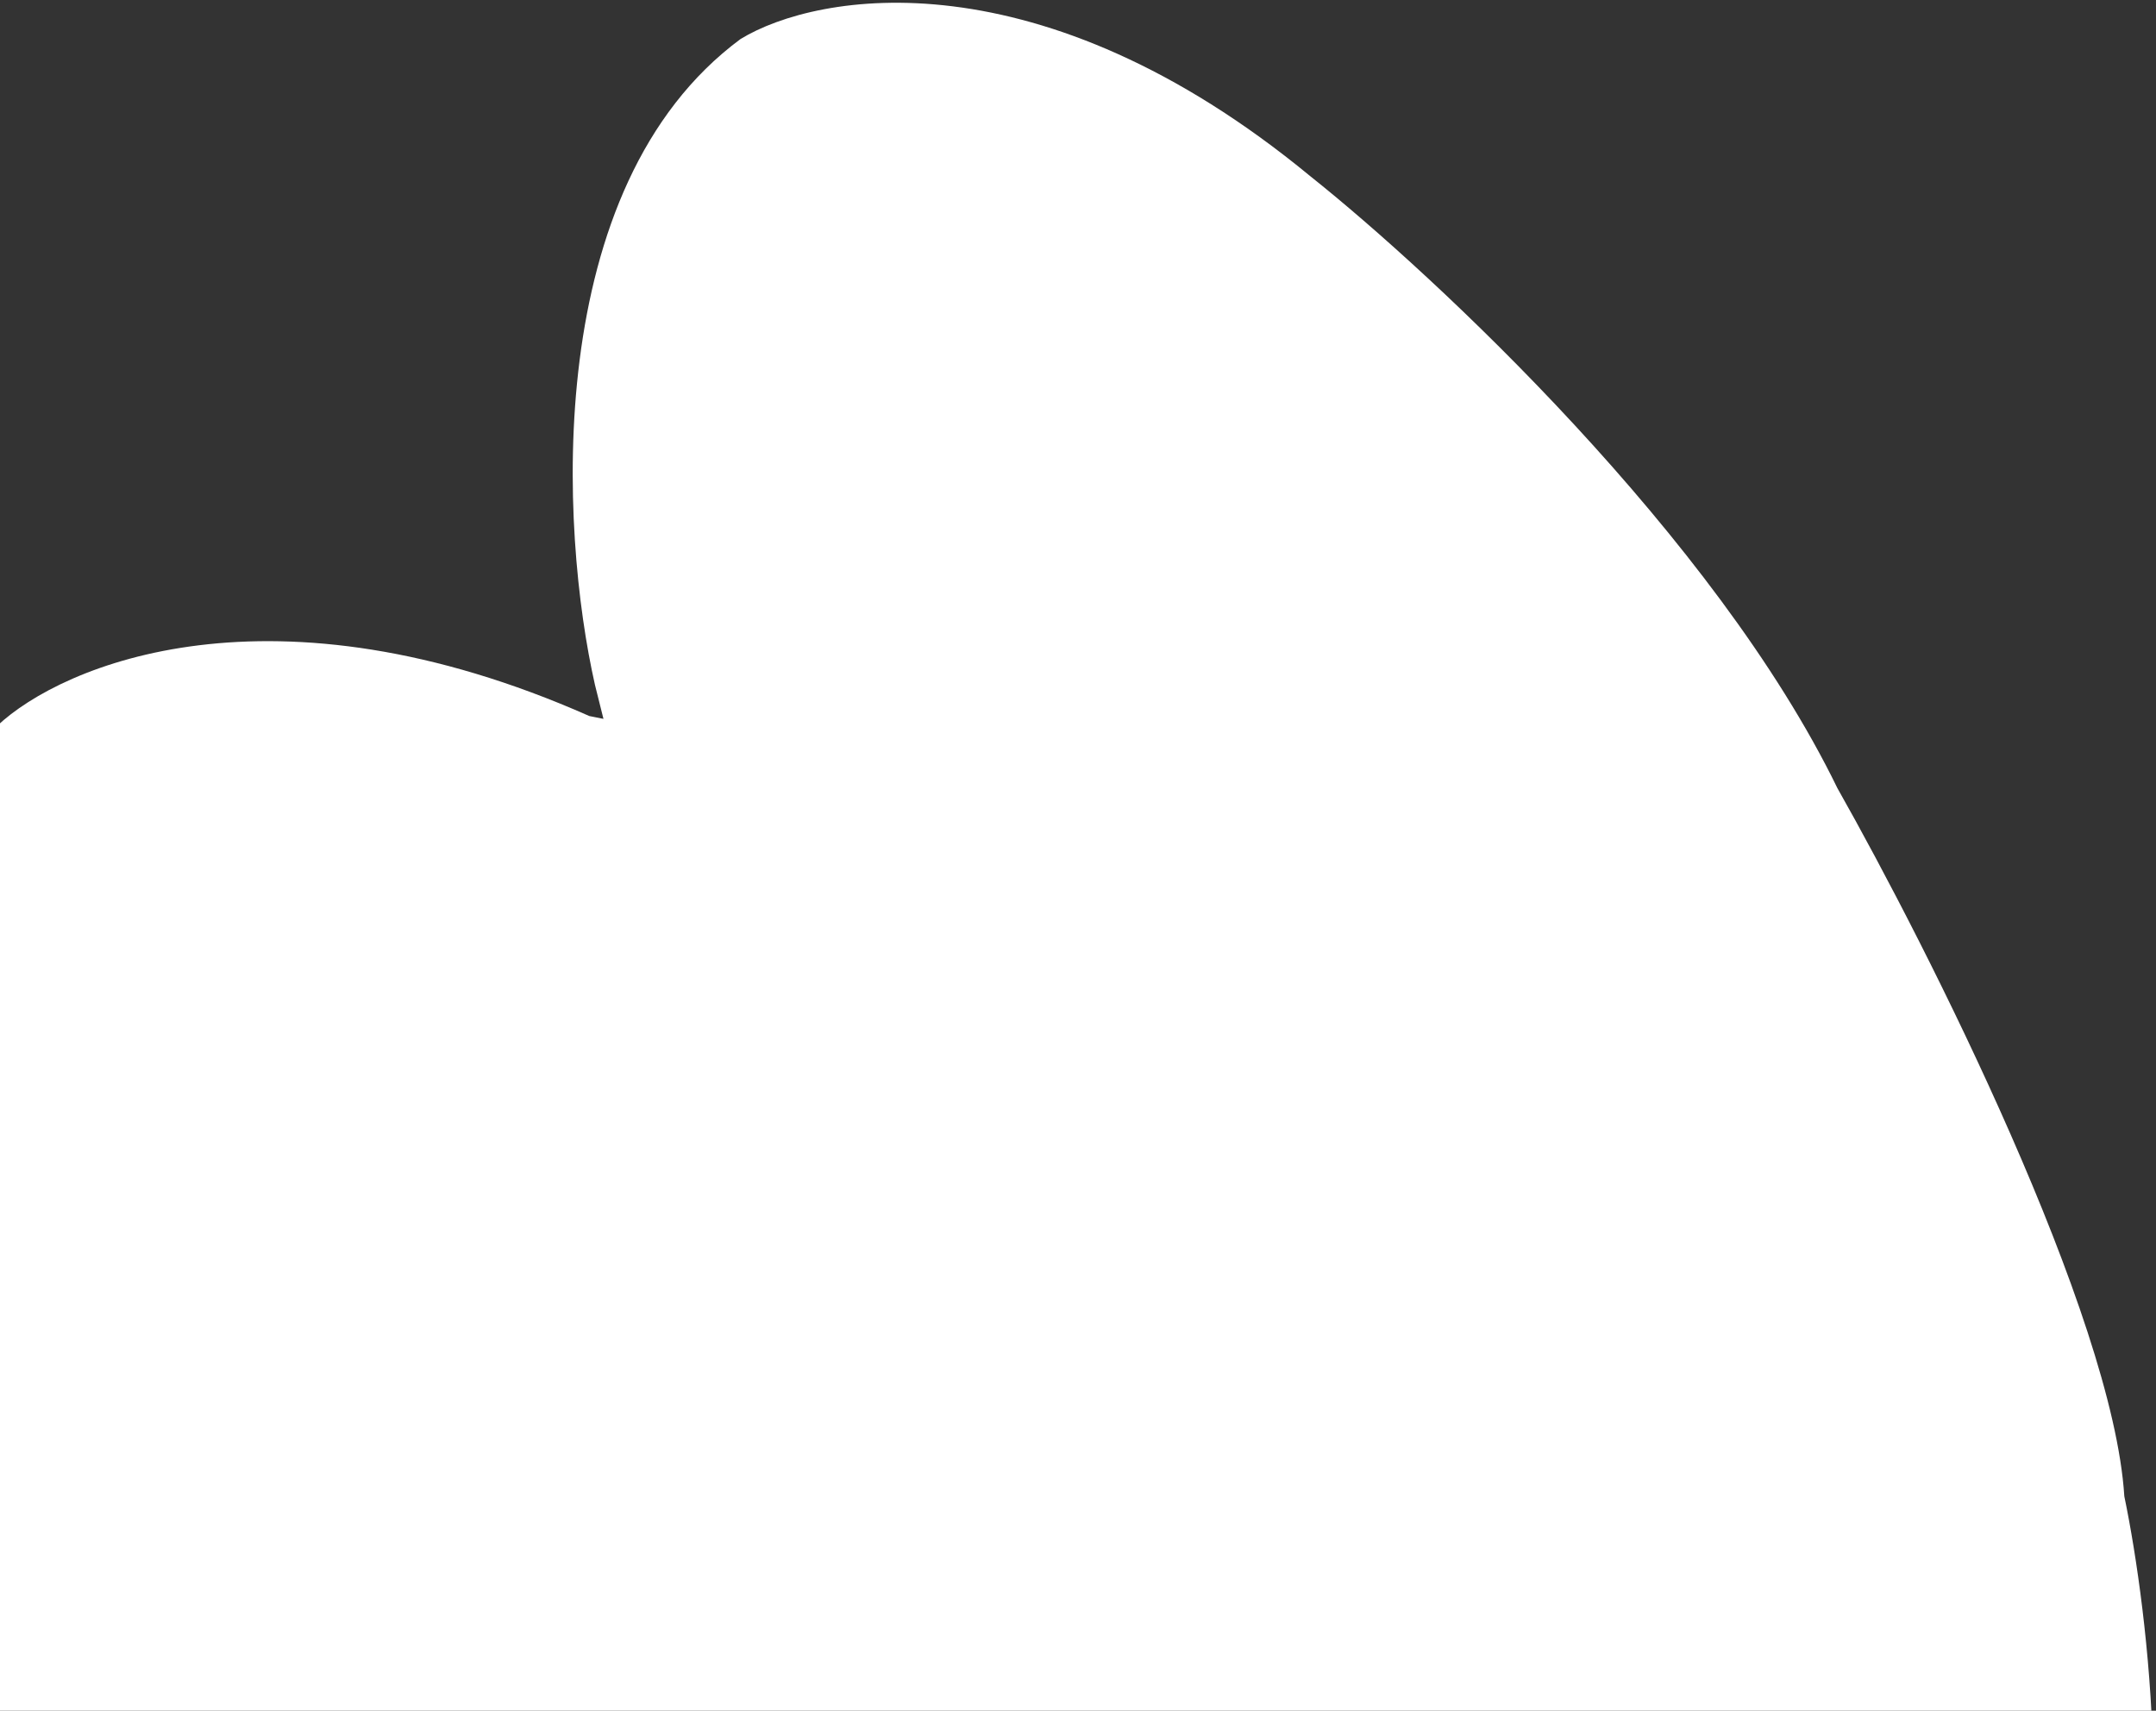 <svg width="673" height="534" viewBox="0 0 673 534" fill="none" xmlns="http://www.w3.org/2000/svg">
<rect x="0" y="0" width="673" height="534" fill="#333333" stroke="none"/>
<path d="M573.544 694.279C575.456 714.428 569.22 760.725 528.982 784.726C521.041 790.903 496.951 802.639 464.125 800.169C431.3 797.698 449.271 799.139 462.36 800.169C452.507 800.316 428.652 799.11 412.063 793.109C420.152 823.553 427.946 892.116 394.415 922.824C383.238 938.413 344.029 965.797 276.613 950.62C260.993 947.103 251.009 944.877 245.225 943.61C246.74 944.072 248.22 944.512 249.665 944.931C256.593 946.57 265.751 948.71 273.966 950.62C267.76 949.637 259.539 947.791 249.665 944.931C238.963 942.398 233.583 941.06 245.225 943.61C202.883 930.683 133.761 900.423 62.629 842.524C21.449 811.052 -76.263 721.105 -137.679 613.098C-156.062 576.183 -190.8 491.148 -182.682 446.322C-180.917 419.85 -161.945 364.346 -100.176 354.11C-86.646 352.345 -52.173 350.933 -22.524 359.405C-30.172 330.579 -36.554 263.663 -0.905 226.602C19.537 207.336 85.13 179.746 183.96 223.513L188.372 224.396L185.725 213.807C174.842 165.863 168.694 58.414 231.169 12.176C255.288 -2.531 324.616 -14.561 408.975 54.973C447.948 86.005 535.424 167.657 573.544 246.015C601.928 296.165 659.579 410.585 663.109 467.059C670.756 503.826 680.669 588.214 659.138 631.628C654.285 649.424 630.371 686.867 573.544 694.279Z" fill="white"/>
</svg>
